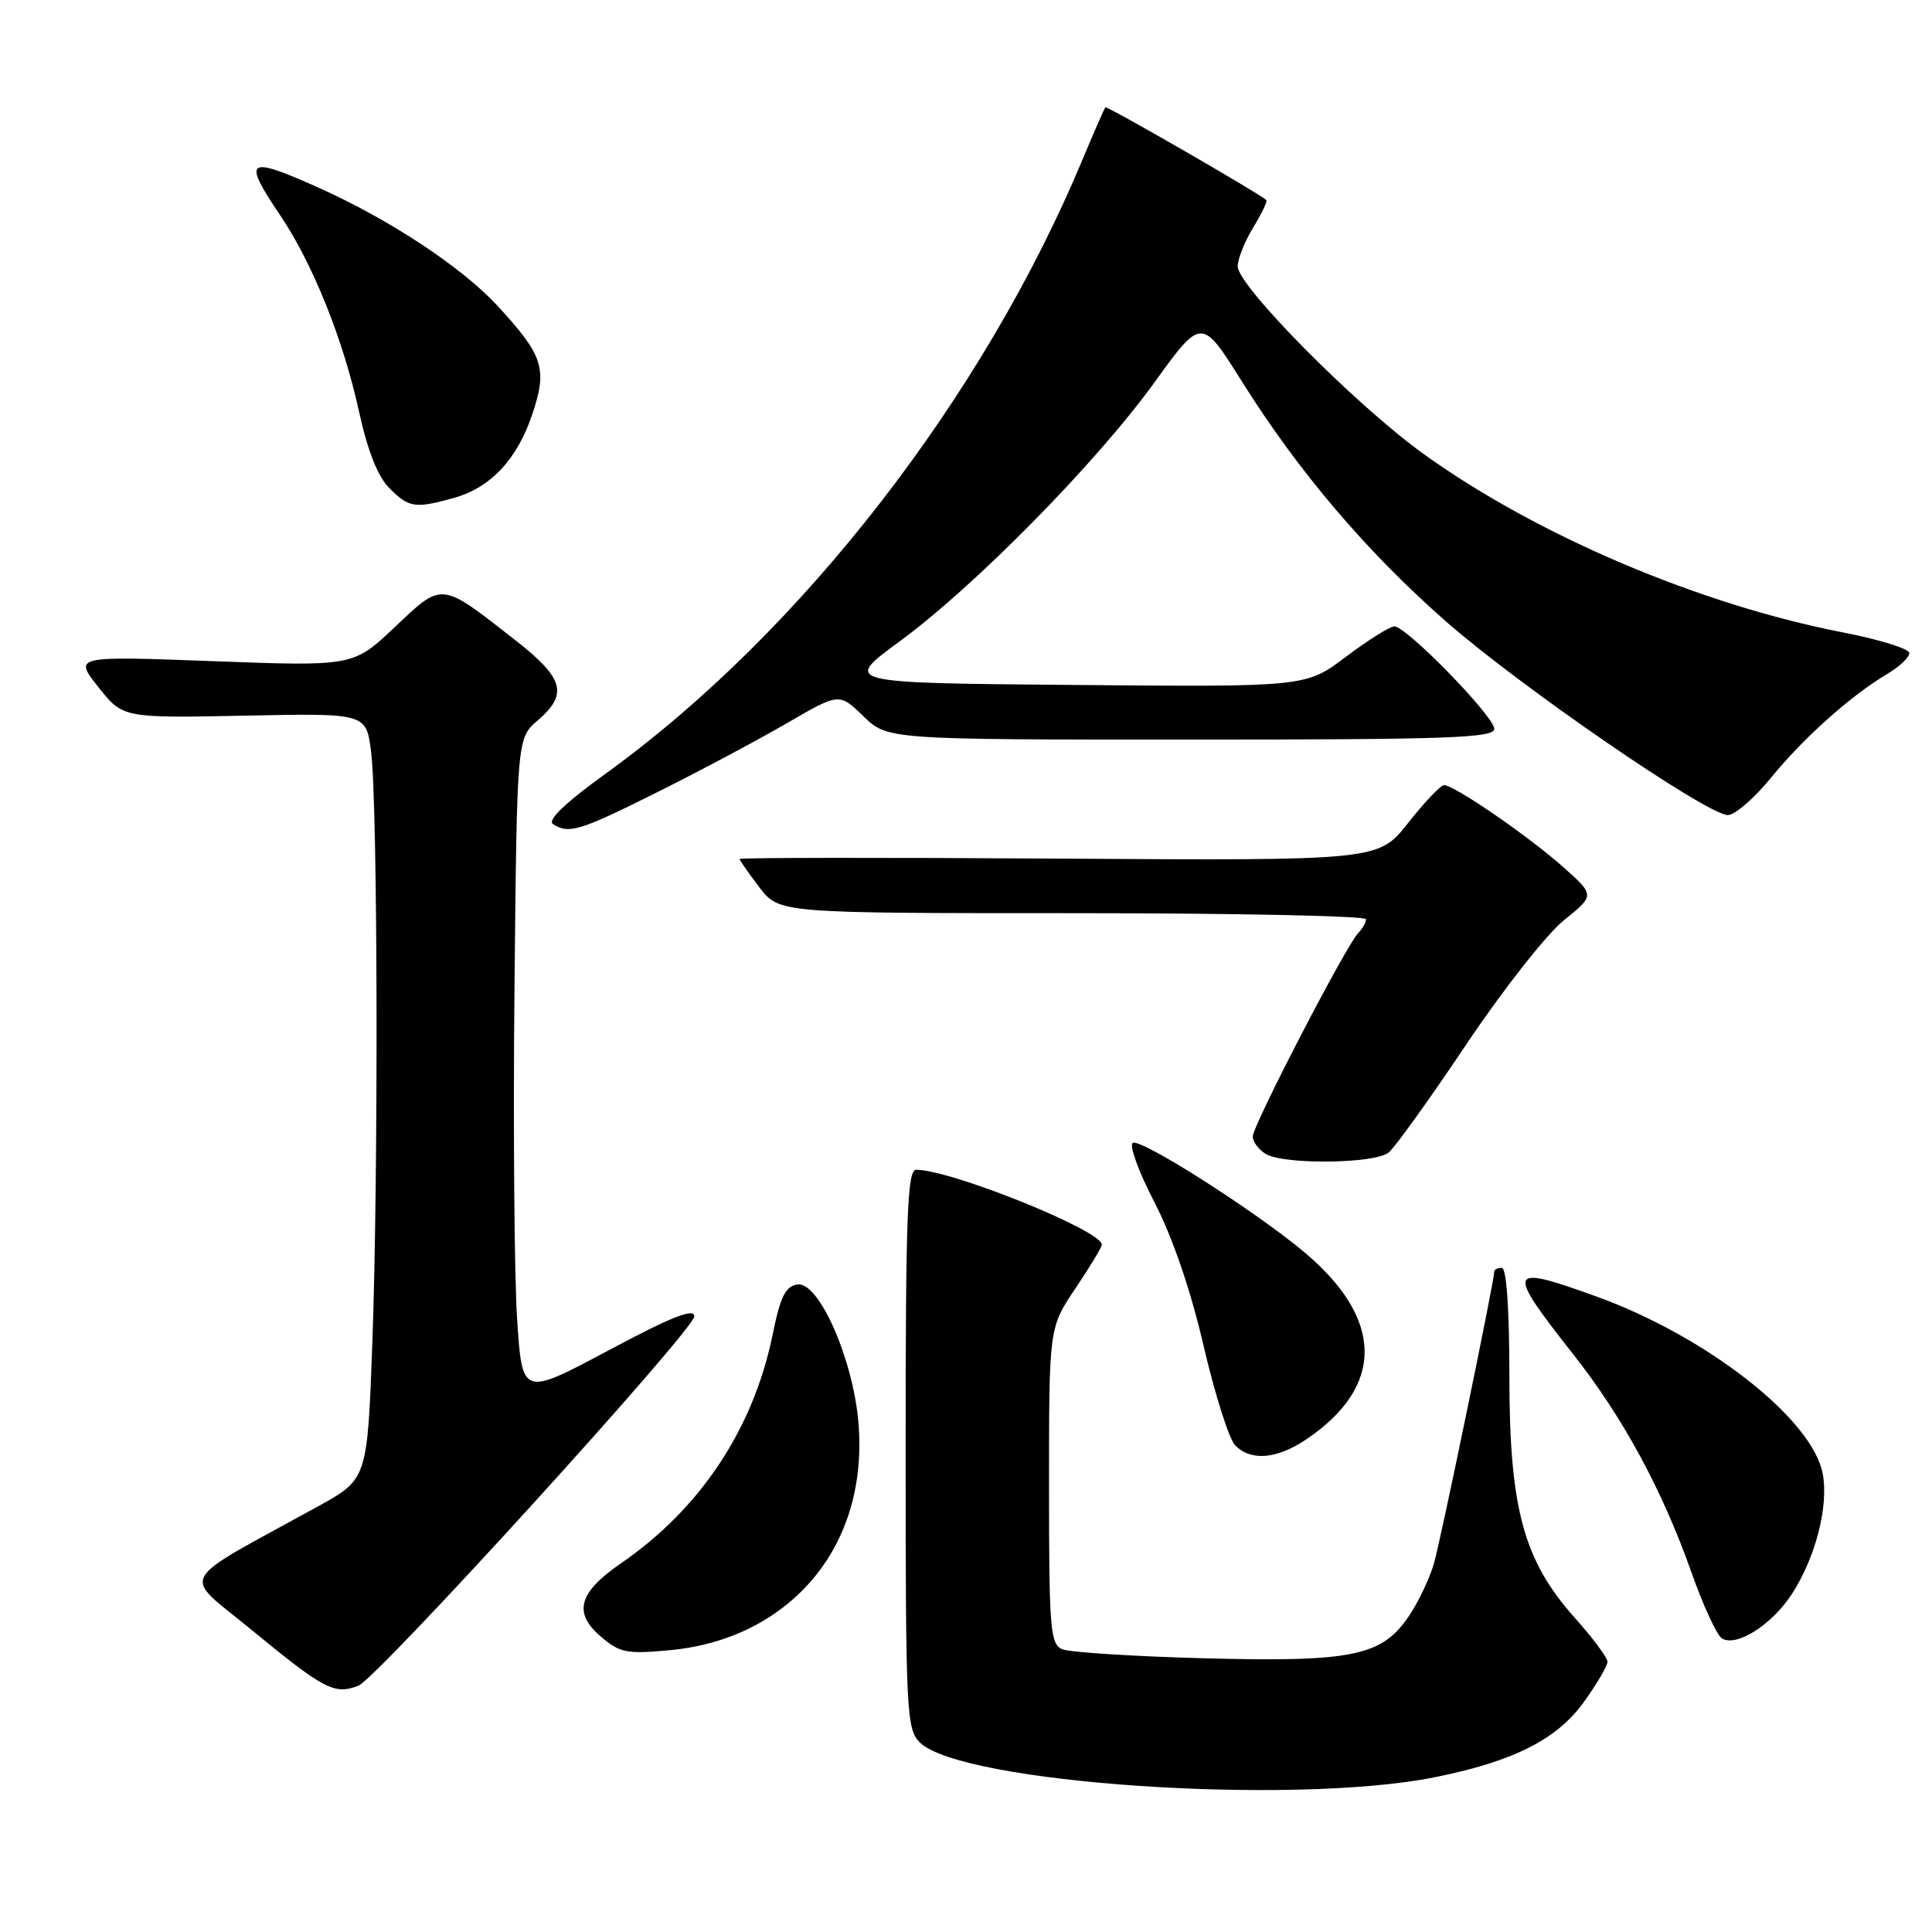 <?xml version="1.0" encoding="UTF-8" standalone="no"?>
<!DOCTYPE svg PUBLIC "-//W3C//DTD SVG 1.1//EN" "http://www.w3.org/Graphics/SVG/1.1/DTD/svg11.dtd" >
<svg xmlns="http://www.w3.org/2000/svg" xmlns:xlink="http://www.w3.org/1999/xlink" version="1.1" viewBox="0 0 256 256">
 <g >
 <path fill="currentColor"
d=" M 190.13 235.49 C 200.55 233.40 206.31 230.48 209.88 225.51 C 211.60 223.13 213.00 220.73 213.00 220.19 C 213.00 219.66 211.05 217.03 208.66 214.36 C 201.87 206.76 200.00 199.85 200.00 182.31 C 200.00 173.44 199.62 168.00 199.00 168.00 C 198.45 168.00 198.00 168.21 198.00 168.48 C 198.00 169.72 190.93 203.94 190.02 207.12 C 189.45 209.11 187.95 212.26 186.70 214.12 C 183.11 219.45 179.23 220.25 159.50 219.73 C 150.15 219.48 141.71 218.94 140.75 218.53 C 139.16 217.86 139.00 215.84 139.00 196.85 C 139.00 175.92 139.00 175.92 142.50 170.72 C 144.42 167.87 146.00 165.25 146.00 164.92 C 146.00 163.06 126.02 155.00 121.39 155.00 C 120.23 155.00 120.00 161.02 120.00 192.00 C 120.00 226.83 120.11 229.11 121.87 230.87 C 127.31 236.31 171.28 239.28 190.13 235.49 Z  M 47.48 223.37 C 49.97 222.41 92.00 176.20 92.00 174.42 C 92.00 173.28 88.95 174.49 80.60 178.95 C 69.19 185.03 69.19 185.03 68.52 174.77 C 68.15 169.12 67.99 149.50 68.17 131.16 C 68.50 97.82 68.50 97.82 71.25 95.46 C 75.32 91.96 74.74 89.87 68.25 84.80 C 58.32 77.03 58.67 77.07 52.33 83.08 C 46.80 88.30 46.80 88.30 28.29 87.61 C 9.77 86.92 9.77 86.92 13.03 91.04 C 16.29 95.15 16.29 95.15 32.40 94.83 C 48.50 94.50 48.50 94.50 49.16 99.50 C 50.05 106.20 50.16 155.21 49.34 177.84 C 48.68 196.00 48.68 196.00 42.09 199.63 C 23.05 210.11 24.03 208.31 33.26 215.91 C 42.98 223.90 44.30 224.59 47.48 223.37 Z  M 100.23 215.28 C 109.71 210.12 114.70 200.31 113.76 188.64 C 113.09 180.19 108.52 169.78 105.67 170.20 C 104.08 170.44 103.41 171.78 102.39 176.79 C 99.85 189.28 92.83 199.89 82.32 207.12 C 76.67 211.01 75.92 213.67 79.57 216.82 C 82.13 219.02 83.01 219.19 88.76 218.66 C 92.93 218.27 96.86 217.11 100.23 215.28 Z  M 237.43 211.22 C 240.57 206.39 242.33 199.56 241.52 195.28 C 240.17 188.03 226.09 177.03 211.42 171.75 C 199.68 167.52 199.48 168.04 208.50 179.50 C 215.07 187.84 220.27 197.44 224.13 208.36 C 225.68 212.76 227.50 216.69 228.17 217.10 C 230.08 218.28 234.78 215.30 237.43 211.22 Z  M 173.08 190.73 C 183.52 183.69 183.39 174.72 172.71 165.82 C 166.09 160.31 151.13 150.80 150.10 151.44 C 149.59 151.75 150.89 155.30 152.98 159.33 C 155.39 163.99 157.76 170.91 159.49 178.36 C 160.99 184.80 162.87 190.73 163.68 191.53 C 165.78 193.64 169.19 193.34 173.08 190.73 Z  M 184.00 152.72 C 184.83 152.05 189.46 145.60 194.29 138.39 C 199.13 131.17 204.94 123.78 207.21 121.95 C 211.34 118.63 211.34 118.63 207.10 114.86 C 202.38 110.68 192.62 103.98 191.33 104.04 C 190.87 104.06 188.73 106.32 186.57 109.06 C 182.64 114.04 182.64 114.04 140.32 113.77 C 117.04 113.62 98.00 113.64 98.00 113.82 C 98.00 113.99 99.18 115.68 100.62 117.57 C 103.24 121.00 103.24 121.00 142.12 121.00 C 163.50 121.00 181.00 121.36 181.00 121.80 C 181.00 122.24 180.54 123.06 179.98 123.62 C 178.40 125.20 166.00 149.12 166.00 150.59 C 166.00 151.31 166.79 152.36 167.75 152.92 C 170.20 154.35 182.18 154.20 184.00 152.72 Z  M 87.27 104.88 C 92.90 102.07 100.58 97.97 104.35 95.78 C 111.20 91.80 111.20 91.80 114.40 94.90 C 117.60 98.00 117.60 98.00 157.80 98.00 C 191.86 98.00 198.00 97.78 198.00 96.58 C 198.00 94.93 186.37 83.00 184.76 83.00 C 184.17 83.00 181.29 84.81 178.36 87.01 C 173.05 91.03 173.05 91.03 142.37 90.76 C 111.70 90.50 111.70 90.50 119.10 85.07 C 129.12 77.73 145.20 61.40 152.90 50.77 C 159.21 42.03 159.21 42.03 164.54 50.52 C 172.03 62.46 181.01 73.03 191.50 82.26 C 201.28 90.87 226.20 108.00 228.95 108.00 C 229.88 108.00 232.46 105.77 234.68 103.04 C 238.97 97.77 245.30 92.12 250.09 89.29 C 251.69 88.34 253.00 87.10 253.00 86.53 C 252.99 85.97 249.02 84.73 244.16 83.79 C 225.19 80.10 203.69 70.96 188.71 60.21 C 179.70 53.74 164.00 37.90 164.00 35.28 C 164.01 34.30 164.93 31.99 166.06 30.14 C 167.19 28.29 167.97 26.65 167.80 26.51 C 166.70 25.53 146.67 14.00 146.47 14.22 C 146.33 14.38 144.99 17.42 143.50 21.00 C 130.34 52.62 106.13 83.83 80.28 102.49 C 74.86 106.41 72.48 108.69 73.28 109.20 C 75.41 110.55 76.81 110.11 87.27 104.88 Z  M 60.13 65.98 C 65.03 64.62 68.56 60.84 70.56 54.81 C 72.55 48.83 71.99 47.11 65.92 40.52 C 61.20 35.41 51.68 29.12 42.26 24.89 C 32.67 20.59 32.06 21.02 37.14 28.55 C 41.44 34.92 45.46 44.94 47.55 54.44 C 48.71 59.74 50.05 63.14 51.60 64.69 C 54.20 67.29 54.99 67.41 60.13 65.98 Z "/>
</g>
</svg>